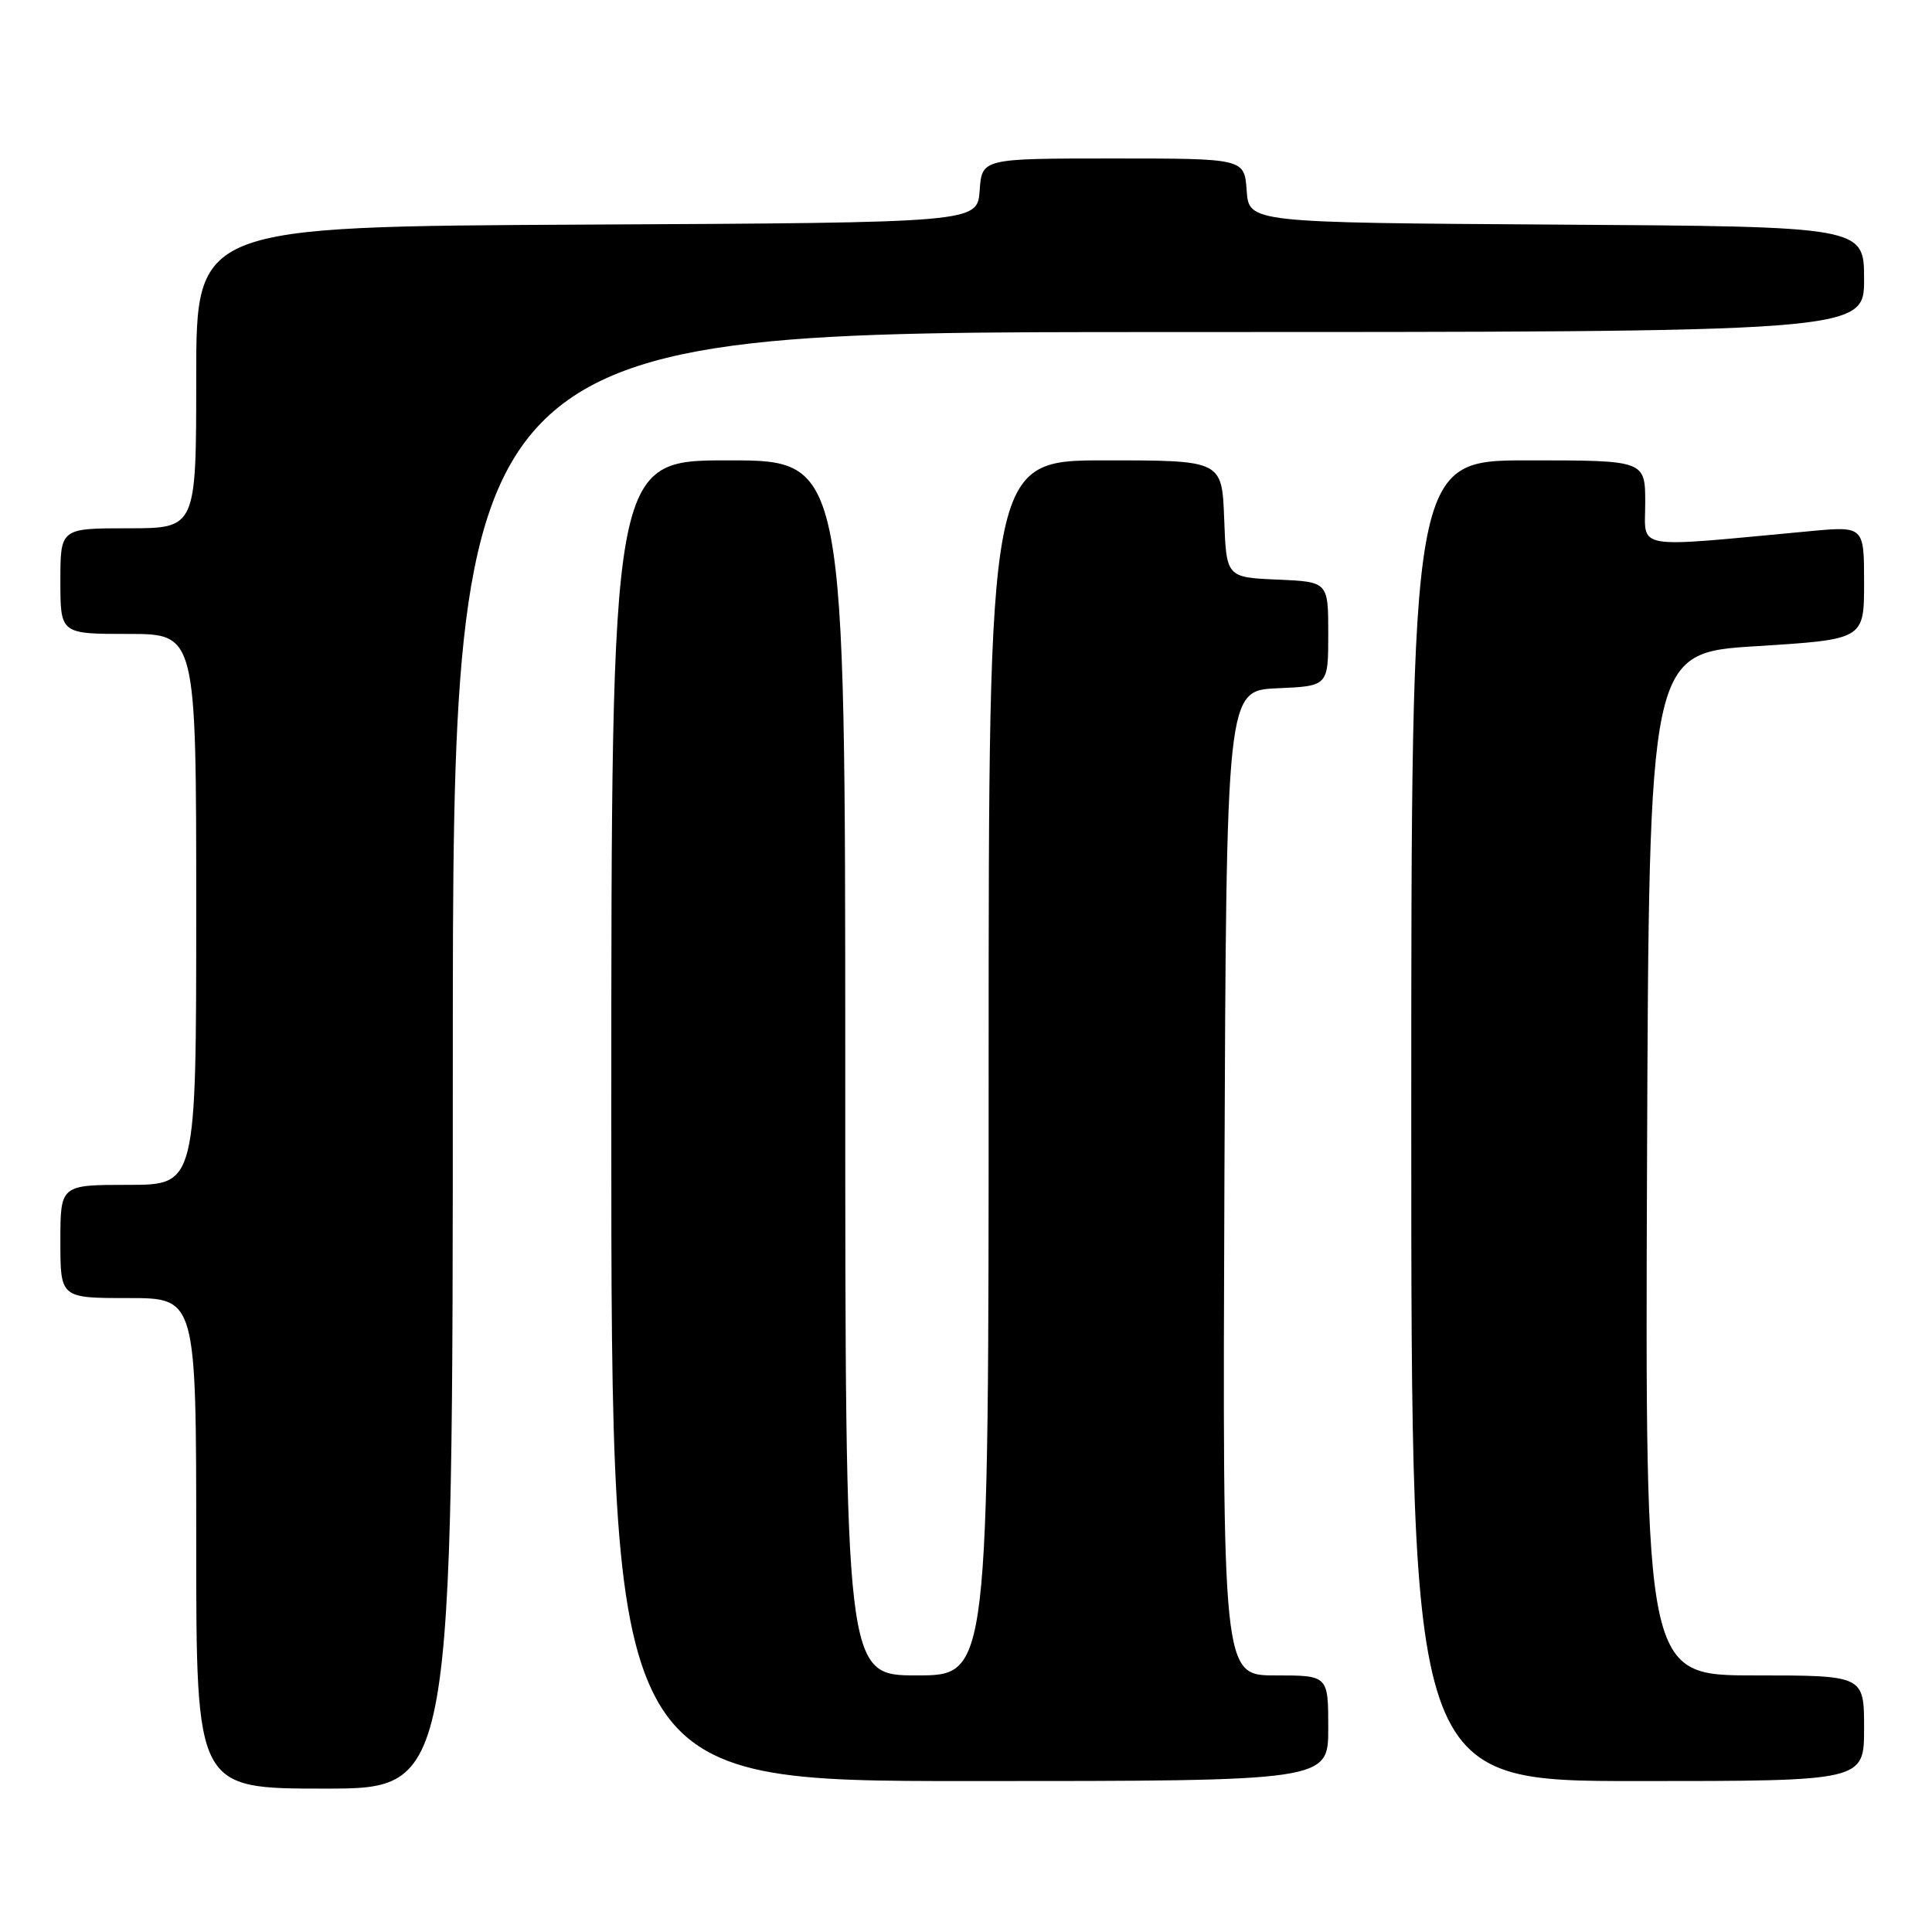 <?xml version="1.0" encoding="UTF-8" standalone="no"?>
<!DOCTYPE svg PUBLIC "-//W3C//DTD SVG 1.1//EN" "http://www.w3.org/Graphics/SVG/1.1/DTD/svg11.dtd" >
<svg xmlns="http://www.w3.org/2000/svg" xmlns:xlink="http://www.w3.org/1999/xlink" version="1.1" viewBox="0 0 256 256">
 <g >
 <path fill="currentColor"
d=" M 60.00 140.50 C 60.00 44.00 60.00 44.00 153.50 44.00 C 247.00 44.00 247.00 44.00 247.00 37.01 C 247.00 30.02 247.00 30.02 206.25 29.76 C 165.50 29.50 165.50 29.50 165.19 25.25 C 164.89 21.00 164.89 21.00 147.50 21.00 C 130.11 21.00 130.11 21.00 129.81 25.25 C 129.50 29.50 129.50 29.50 77.75 29.76 C 26.00 30.02 26.00 30.02 26.00 50.01 C 26.00 70.00 26.00 70.00 17.00 70.00 C 8.00 70.00 8.00 70.00 8.00 77.00 C 8.00 84.00 8.00 84.00 17.00 84.00 C 26.00 84.00 26.00 84.00 26.00 120.50 C 26.00 157.00 26.00 157.00 17.00 157.00 C 8.00 157.00 8.00 157.00 8.00 164.50 C 8.00 172.00 8.00 172.00 17.00 172.00 C 26.00 172.00 26.00 172.00 26.00 204.50 C 26.00 237.00 26.00 237.00 43.00 237.00 C 60.00 237.00 60.00 237.00 60.00 140.50 Z  M 176.00 229.00 C 176.00 222.00 176.00 222.00 168.99 222.00 C 161.99 222.00 161.99 222.00 162.24 156.75 C 162.50 91.50 162.50 91.50 169.25 91.20 C 176.00 90.91 176.00 90.91 176.00 84.00 C 176.00 77.09 176.00 77.09 169.25 76.80 C 162.50 76.50 162.50 76.50 162.21 68.75 C 161.92 61.00 161.92 61.00 146.46 61.00 C 131.00 61.00 131.00 61.00 131.00 141.50 C 131.00 222.00 131.00 222.00 121.50 222.00 C 112.00 222.00 112.00 222.00 112.00 141.50 C 112.00 61.00 112.00 61.00 96.50 61.00 C 81.00 61.00 81.00 61.00 81.00 148.50 C 81.00 236.00 81.00 236.00 128.50 236.00 C 176.00 236.00 176.00 236.00 176.00 229.00 Z  M 247.00 229.00 C 247.00 222.00 247.00 222.00 232.49 222.00 C 217.99 222.00 217.99 222.00 218.24 154.25 C 218.50 86.50 218.50 86.50 232.75 85.62 C 247.00 84.73 247.00 84.73 247.00 77.22 C 247.00 69.71 247.00 69.71 239.75 70.39 C 216.03 72.60 218.00 72.94 218.00 66.65 C 218.00 61.00 218.00 61.00 202.50 61.00 C 187.00 61.00 187.00 61.00 187.00 148.50 C 187.00 236.00 187.00 236.00 217.00 236.00 C 247.00 236.00 247.00 236.00 247.00 229.00 Z "/>
</g>
</svg>